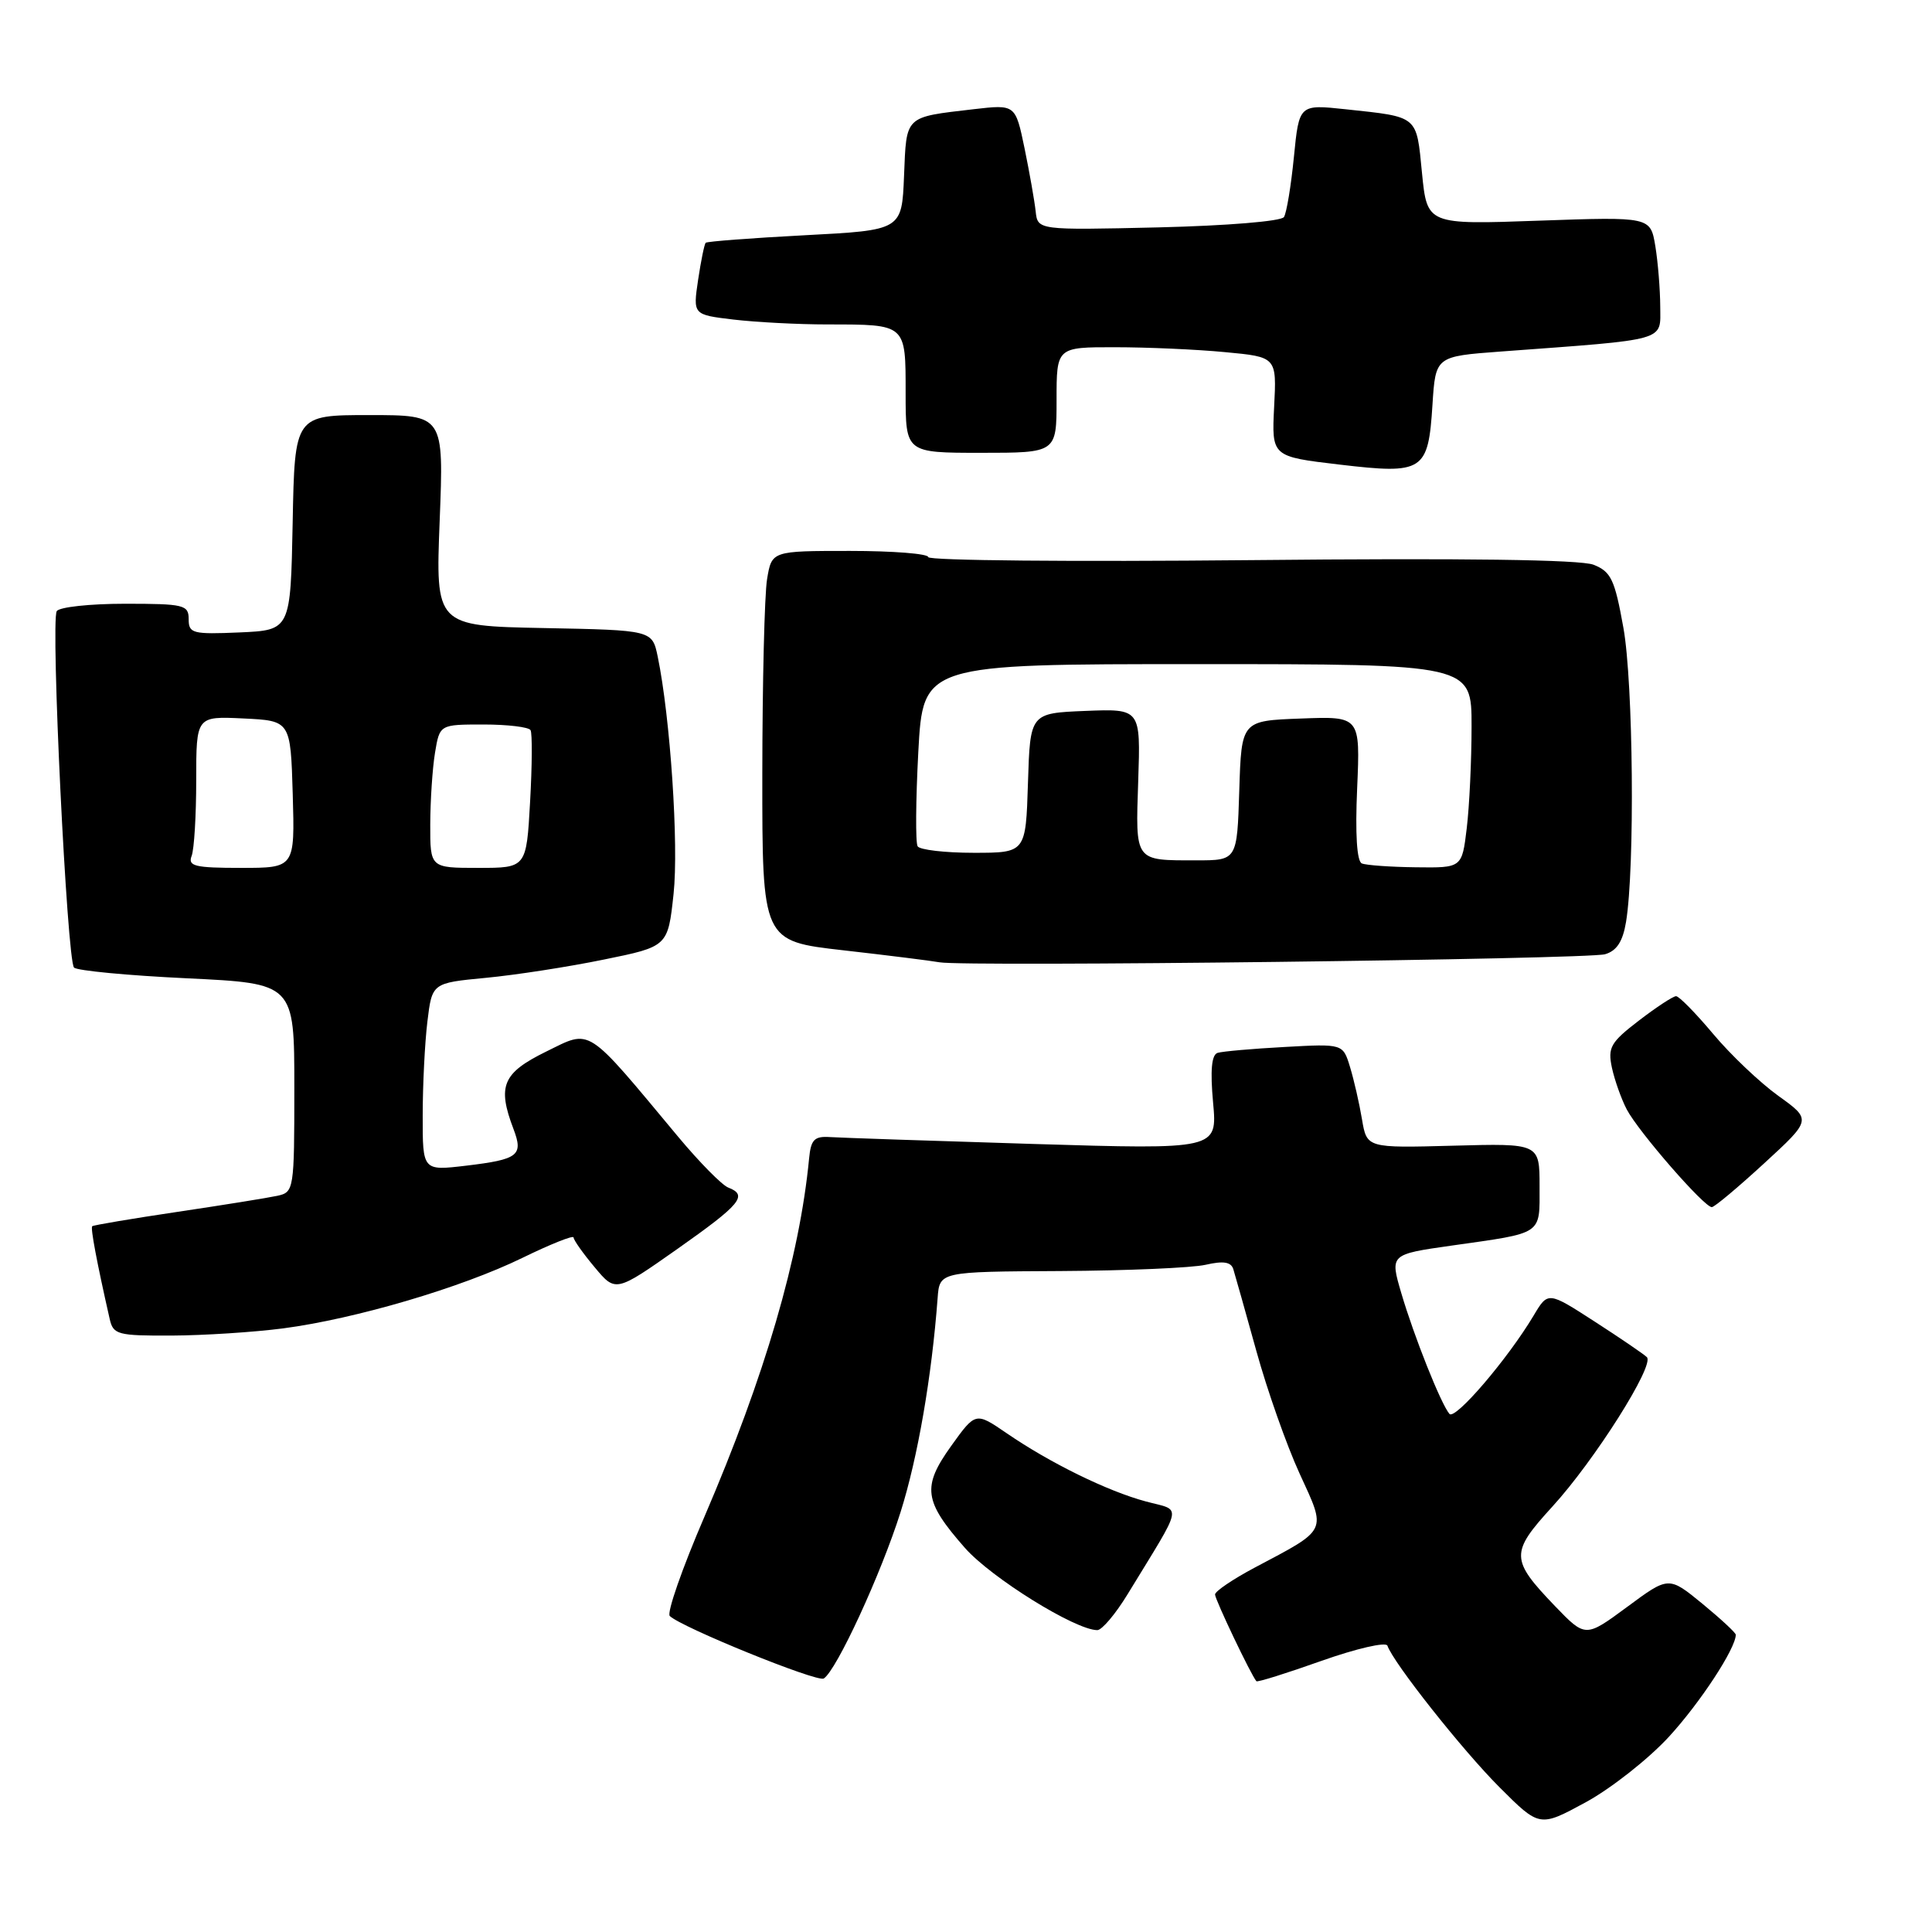 <?xml version="1.0" encoding="UTF-8" standalone="no"?>
<!DOCTYPE svg PUBLIC "-//W3C//DTD SVG 1.1//EN" "http://www.w3.org/Graphics/SVG/1.1/DTD/svg11.dtd" >
<svg xmlns="http://www.w3.org/2000/svg" xmlns:xlink="http://www.w3.org/1999/xlink" version="1.1" viewBox="0 0 256 256">
 <g >
 <path fill="currentColor"
d=" M 221.15 230.12 C 225.28 225.62 230.00 218.42 230.00 216.61 C 230.00 216.35 228.00 214.50 225.56 212.49 C 221.11 208.85 221.11 208.85 215.60 212.93 C 210.08 217.00 210.08 217.00 206.04 212.81 C 200.12 206.64 200.10 205.76 205.69 199.64 C 211.29 193.52 219.28 180.88 218.22 179.83 C 217.82 179.44 214.72 177.32 211.31 175.12 C 205.12 171.12 205.12 171.12 203.22 174.31 C 199.77 180.09 192.81 188.21 192.06 187.35 C 190.94 186.05 187.38 177.12 185.68 171.35 C 184.17 166.21 184.17 166.21 192.33 165.05 C 204.59 163.31 204.00 163.71 204.00 157.18 C 204.00 151.50 204.00 151.50 192.56 151.81 C 181.11 152.12 181.11 152.12 180.47 148.31 C 180.12 146.21 179.41 143.11 178.89 141.40 C 177.95 138.30 177.95 138.30 170.22 138.73 C 165.98 138.96 161.98 139.31 161.34 139.51 C 160.54 139.76 160.35 141.81 160.74 146.10 C 161.31 152.32 161.31 152.32 136.90 151.58 C 123.48 151.17 111.38 150.76 110.00 150.67 C 107.91 150.53 107.45 150.99 107.21 153.50 C 105.95 166.60 101.36 182.31 93.35 200.95 C 90.40 207.79 88.33 213.72 88.75 214.13 C 90.31 215.64 108.29 222.94 109.15 222.41 C 110.83 221.37 116.75 208.54 119.33 200.36 C 121.61 193.14 123.46 182.43 124.24 172.00 C 124.50 168.50 124.50 168.50 140.50 168.42 C 149.30 168.37 157.96 168.00 159.75 167.59 C 162.10 167.05 163.12 167.21 163.42 168.17 C 163.65 168.90 165.02 173.78 166.47 179.00 C 167.91 184.22 170.50 191.55 172.21 195.27 C 175.78 203.05 176.03 202.54 166.25 207.72 C 163.37 209.25 161.00 210.85 161.00 211.28 C 161.00 211.95 165.77 221.96 166.48 222.77 C 166.61 222.93 170.49 221.71 175.11 220.07 C 179.72 218.44 183.65 217.53 183.84 218.06 C 184.64 220.36 193.81 231.94 198.68 236.81 C 204.00 242.13 204.00 242.13 210.10 238.82 C 213.46 236.99 218.43 233.08 221.15 230.12 Z  M 149.41 211.25 C 156.94 198.91 156.67 200.26 151.83 198.95 C 146.76 197.59 139.13 193.85 133.39 189.91 C 129.27 187.09 129.27 187.09 126.04 191.59 C 122.15 197.02 122.40 198.90 127.86 205.11 C 131.36 209.08 142.50 216.00 145.40 216.00 C 146.01 216.00 147.82 213.86 149.41 211.25 Z  M 37.50 176.02 C 47.10 174.76 61.15 170.62 69.25 166.66 C 72.96 164.85 76.00 163.64 76.00 163.97 C 76.00 164.30 77.25 166.08 78.79 167.91 C 81.57 171.25 81.57 171.25 89.79 165.47 C 98.16 159.57 99.15 158.38 96.50 157.36 C 95.67 157.04 92.69 154.02 89.87 150.64 C 77.48 135.77 78.42 136.38 72.37 139.34 C 66.59 142.18 65.87 143.89 68.04 149.60 C 69.37 153.11 68.70 153.63 61.75 154.46 C 56.00 155.14 56.00 155.14 56.01 147.82 C 56.01 143.79 56.29 138.19 56.63 135.38 C 57.25 130.25 57.25 130.25 64.37 129.57 C 68.29 129.20 75.33 128.11 80.00 127.15 C 88.50 125.42 88.50 125.42 89.25 118.46 C 89.95 111.97 88.82 95.07 87.15 87.00 C 86.42 83.50 86.42 83.50 72.06 83.22 C 57.71 82.94 57.71 82.94 58.26 68.97 C 58.81 55.00 58.81 55.00 48.93 55.00 C 39.05 55.00 39.05 55.00 38.78 69.25 C 38.50 83.50 38.50 83.50 31.75 83.80 C 25.52 84.07 25.00 83.93 25.00 82.05 C 25.00 80.15 24.40 80.00 16.56 80.00 C 11.92 80.00 7.85 80.44 7.52 80.98 C 6.69 82.30 8.88 127.28 9.81 128.21 C 10.22 128.62 16.95 129.26 24.77 129.63 C 39.00 130.31 39.00 130.31 39.00 144.13 C 39.00 157.66 38.95 157.97 36.75 158.45 C 35.51 158.72 29.55 159.68 23.50 160.58 C 17.45 161.48 12.37 162.34 12.22 162.48 C 11.97 162.70 12.84 167.31 14.53 174.75 C 15.00 176.85 15.56 177.00 22.77 176.97 C 27.02 176.95 33.65 176.52 37.50 176.02 Z  M 233.77 154.14 C 240.05 148.37 240.05 148.37 235.63 145.20 C 233.20 143.45 229.32 139.77 227.01 137.01 C 224.70 134.26 222.49 132.00 222.09 132.00 C 221.69 132.00 219.47 133.46 217.15 135.24 C 213.40 138.12 213.02 138.80 213.59 141.49 C 213.95 143.14 214.83 145.62 215.55 147.00 C 217.11 149.97 225.86 160.02 226.83 159.95 C 227.20 159.93 230.32 157.31 233.77 154.14 Z  M 212.68 126.44 C 214.23 125.99 215.03 124.75 215.46 122.15 C 216.64 114.97 216.42 90.47 215.11 83.19 C 213.96 76.77 213.47 75.75 211.15 74.83 C 209.40 74.15 193.96 73.94 165.75 74.22 C 142.24 74.45 123.00 74.28 123.00 73.82 C 123.00 73.37 118.33 73.00 112.63 73.00 C 102.26 73.00 102.26 73.00 101.64 76.75 C 101.30 78.81 101.02 90.45 101.01 102.60 C 101.00 124.70 101.00 124.70 111.75 125.92 C 117.66 126.59 123.40 127.31 124.50 127.51 C 127.84 128.12 210.34 127.12 212.68 126.44 Z  M 189.81 53.62 C 190.22 47.22 190.22 47.22 198.86 46.58 C 221.20 44.93 220.00 45.27 219.99 40.63 C 219.98 38.36 219.69 34.75 219.34 32.61 C 218.69 28.72 218.69 28.72 203.90 29.24 C 189.10 29.77 189.10 29.77 188.42 22.91 C 187.67 15.24 188.01 15.52 178.32 14.48 C 172.14 13.82 172.14 13.82 171.45 20.79 C 171.07 24.63 170.48 28.21 170.13 28.76 C 169.77 29.32 162.59 29.91 153.50 30.13 C 137.50 30.50 137.50 30.50 137.23 28.00 C 137.08 26.62 136.42 22.87 135.76 19.66 C 134.55 13.83 134.55 13.83 129.02 14.47 C 119.80 15.55 120.12 15.25 119.79 23.30 C 119.50 30.50 119.50 30.50 106.66 31.17 C 99.60 31.54 93.68 31.99 93.51 32.17 C 93.33 32.35 92.88 34.57 92.50 37.10 C 91.82 41.70 91.82 41.70 97.16 42.34 C 100.10 42.69 105.73 42.99 109.67 42.99 C 120.14 43.00 120.00 42.88 120.00 52.11 C 120.00 60.00 120.00 60.00 130.00 60.00 C 140.00 60.00 140.00 60.00 140.00 53.00 C 140.00 46.00 140.00 46.00 147.75 46.01 C 152.01 46.01 158.57 46.30 162.33 46.66 C 169.17 47.30 169.17 47.30 168.83 53.90 C 168.50 60.50 168.50 60.50 177.50 61.56 C 188.62 62.87 189.25 62.47 189.81 53.62 Z  M 25.39 113.42 C 25.73 112.55 26.00 108.03 26.00 103.37 C 26.00 94.90 26.00 94.90 32.25 95.20 C 38.50 95.50 38.50 95.50 38.79 105.25 C 39.07 115.00 39.07 115.00 31.93 115.00 C 25.83 115.00 24.87 114.77 25.39 113.42 Z  M 57.01 109.25 C 57.02 106.09 57.30 101.81 57.64 99.75 C 58.26 96.00 58.26 96.00 64.07 96.00 C 67.27 96.00 70.07 96.34 70.30 96.75 C 70.54 97.16 70.51 101.44 70.24 106.25 C 69.75 115.00 69.75 115.00 63.37 115.00 C 57.00 115.00 57.00 115.00 57.01 109.25 Z  M 180.45 114.41 C 179.79 114.13 179.56 110.51 179.83 104.44 C 180.24 94.91 180.24 94.91 172.37 95.21 C 164.50 95.50 164.50 95.50 164.21 104.75 C 163.92 114.00 163.92 114.00 158.54 114.00 C 150.27 114.00 150.46 114.26 150.82 103.45 C 151.14 93.91 151.14 93.91 143.82 94.20 C 136.50 94.50 136.50 94.50 136.21 103.75 C 135.92 113.00 135.92 113.00 129.02 113.00 C 125.22 113.00 121.88 112.61 121.59 112.14 C 121.30 111.67 121.34 106.05 121.68 99.64 C 122.31 88.00 122.31 88.00 158.65 88.00 C 195.00 88.00 195.00 88.00 194.99 96.25 C 194.99 100.79 194.70 106.86 194.35 109.75 C 193.72 115.00 193.72 115.00 187.61 114.92 C 184.25 114.88 181.03 114.65 180.45 114.41 Z "/>
</g>
</svg>